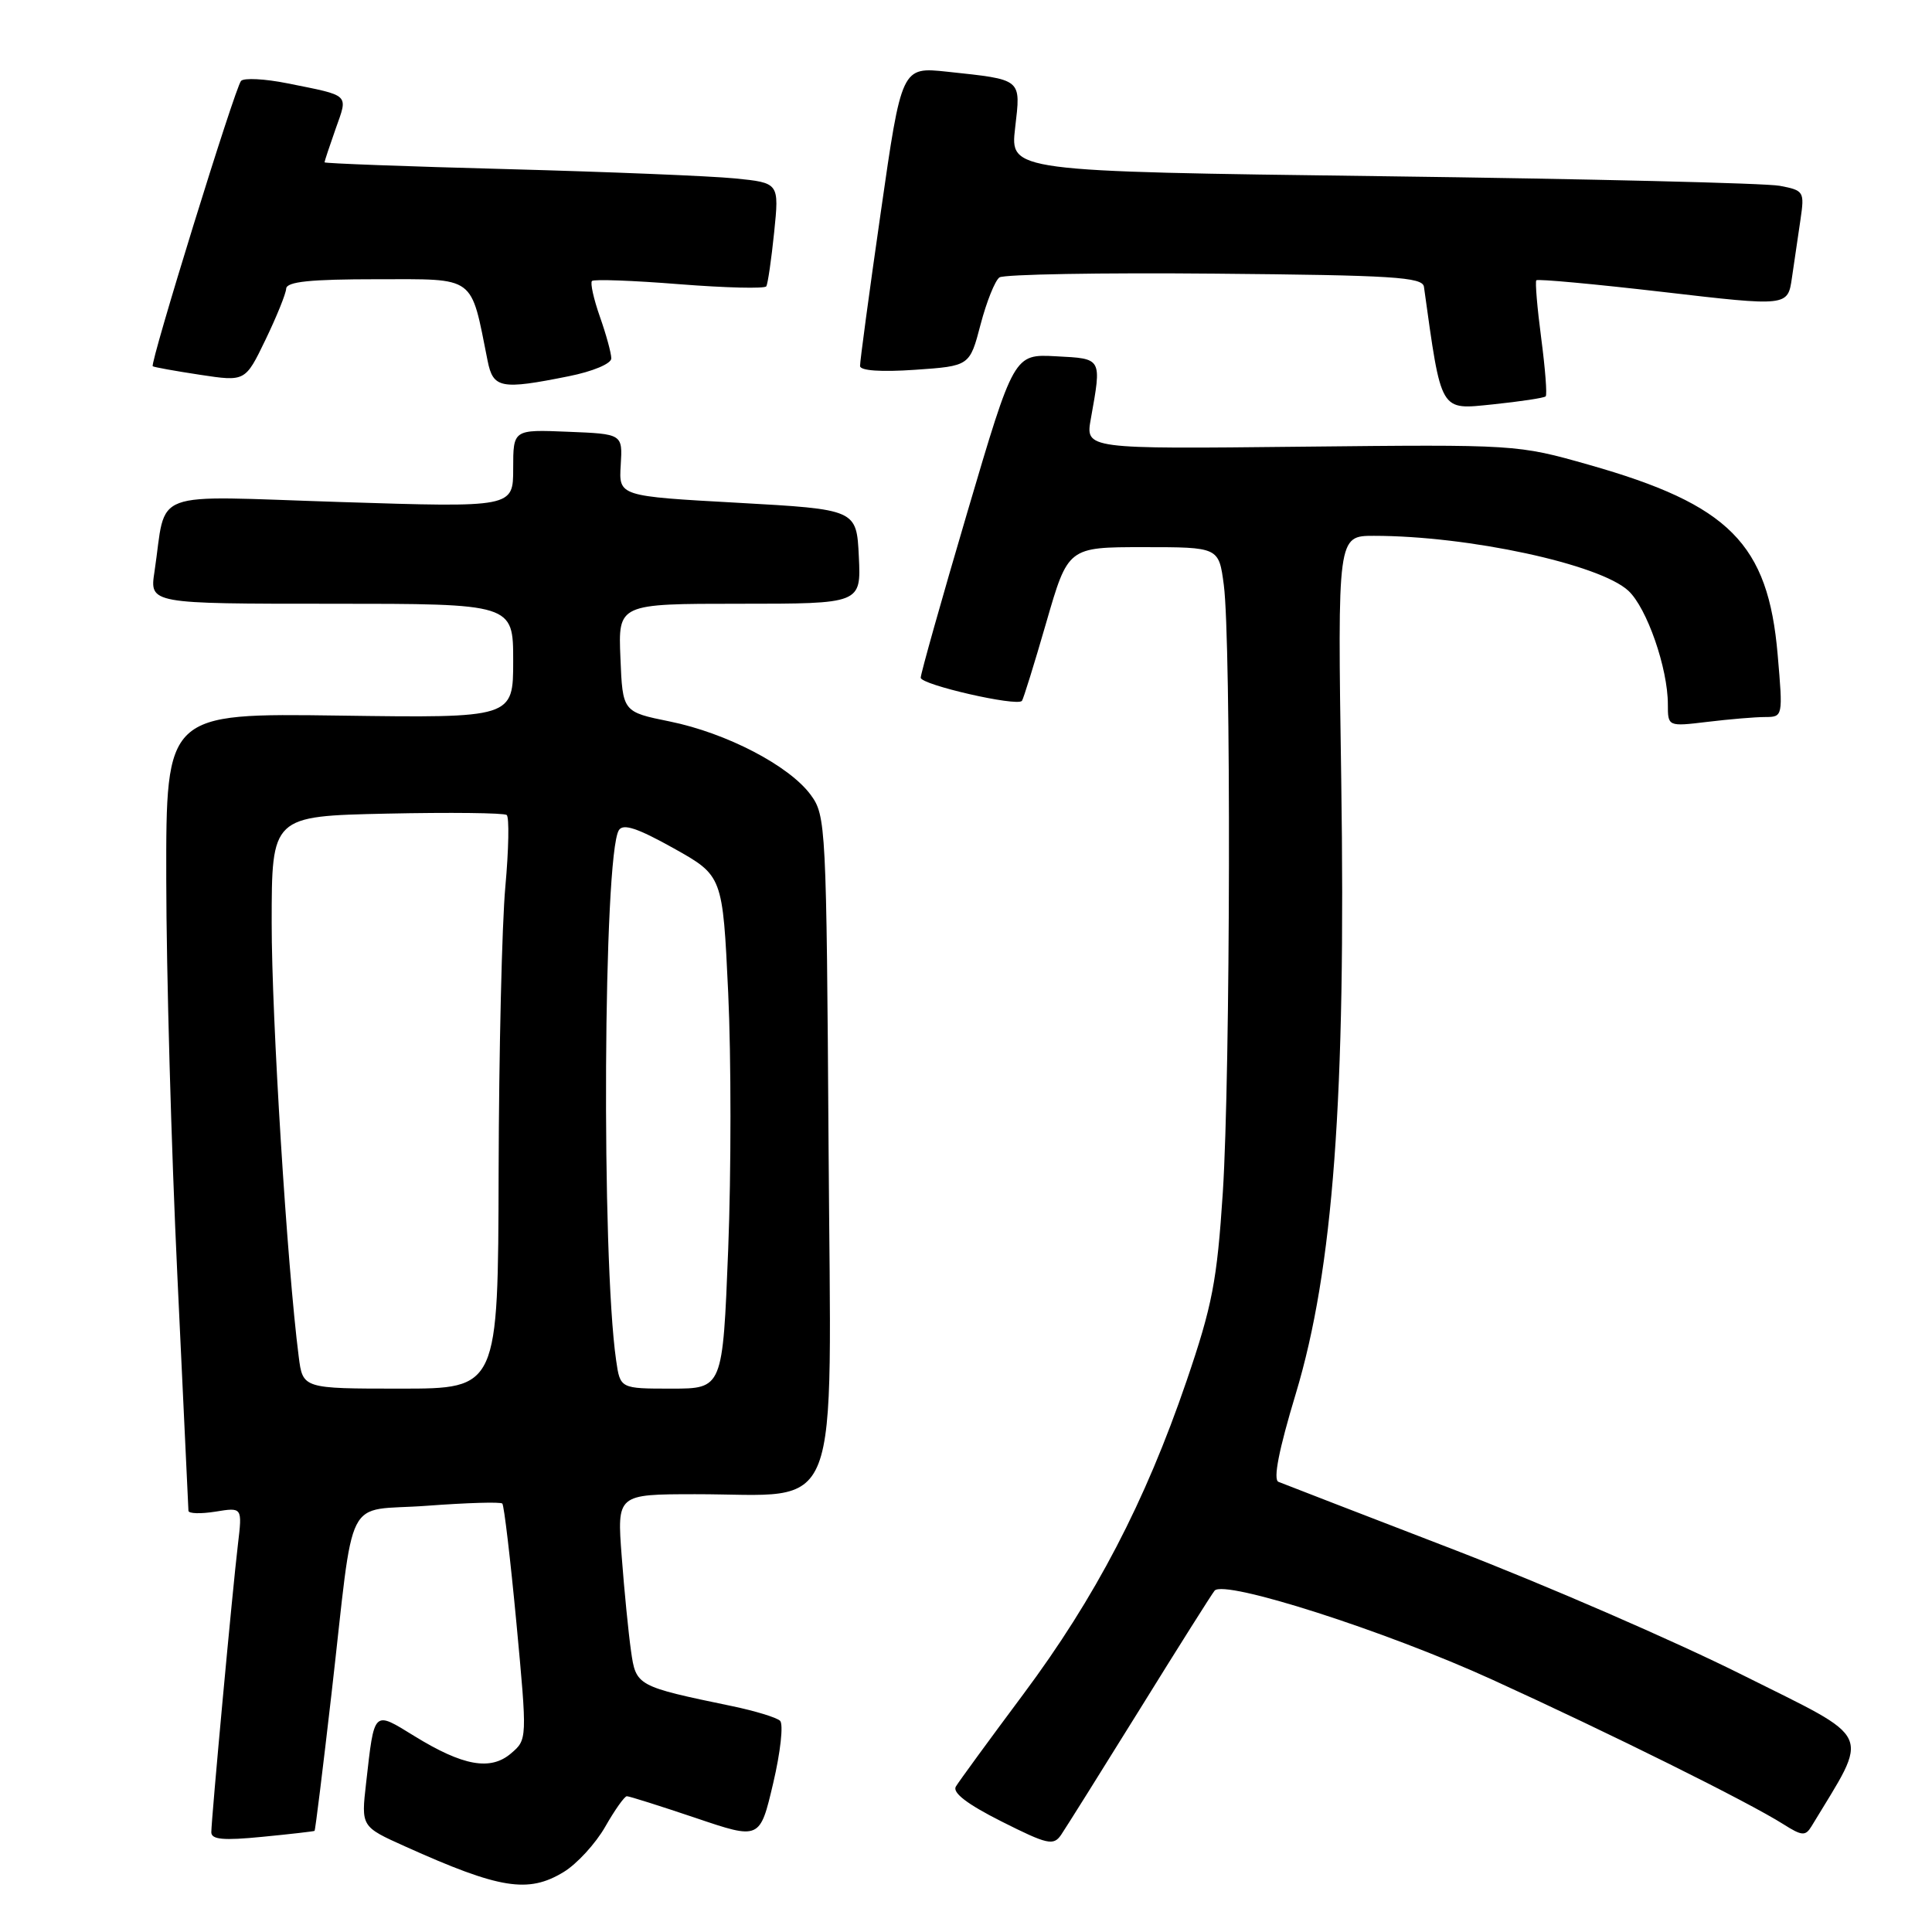 <?xml version="1.0" encoding="UTF-8" standalone="no"?>
<!DOCTYPE svg PUBLIC "-//W3C//DTD SVG 1.1//EN" "http://www.w3.org/Graphics/SVG/1.1/DTD/svg11.dtd" >
<svg xmlns="http://www.w3.org/2000/svg" xmlns:xlink="http://www.w3.org/1999/xlink" version="1.1" viewBox="0 0 256 256">
 <g >
 <path fill="currentColor"
d=" M 74.69 248.05 C 76.45 246.98 78.92 244.28 80.19 242.06 C 81.46 239.83 82.75 238.01 83.06 238.01 C 83.37 238.00 87.46 239.30 92.16 240.88 C 100.69 243.77 100.69 243.77 102.45 236.29 C 103.42 232.18 103.83 228.45 103.36 228.01 C 102.89 227.57 100.03 226.70 97.00 226.07 C 84.34 223.44 84.27 223.40 83.61 218.74 C 83.28 216.41 82.72 210.79 82.38 206.25 C 81.75 198.00 81.75 198.00 92.12 197.99 C 111.82 197.98 110.12 202.40 109.79 152.01 C 109.51 109.40 109.44 108.06 107.42 105.32 C 104.58 101.46 96.27 97.13 88.75 95.60 C 82.50 94.33 82.50 94.33 82.21 87.17 C 81.91 80.00 81.91 80.00 98.00 80.00 C 114.10 80.00 114.10 80.00 113.80 73.75 C 113.50 67.50 113.50 67.50 97.75 66.62 C 81.99 65.75 81.99 65.75 82.25 61.62 C 82.50 57.50 82.50 57.50 75.25 57.21 C 68.00 56.91 68.00 56.91 68.00 62.08 C 68.00 67.25 68.00 67.25 45.10 66.52 C 19.32 65.70 22.14 64.64 20.47 75.75 C 19.82 80.00 19.82 80.00 43.91 80.00 C 68.00 80.00 68.00 80.00 68.00 87.57 C 68.00 95.14 68.00 95.14 45.00 94.82 C 22.00 94.50 22.00 94.50 22.03 116.50 C 22.04 128.60 22.70 152.22 23.50 169.00 C 24.30 185.78 24.96 199.81 24.97 200.19 C 24.99 200.57 26.60 200.61 28.55 200.30 C 32.11 199.72 32.11 199.72 31.53 204.61 C 30.81 210.60 28.01 241.01 28.00 242.78 C 28.00 243.75 29.59 243.90 34.75 243.39 C 38.46 243.03 41.58 242.67 41.68 242.60 C 41.78 242.53 42.78 234.38 43.92 224.49 C 47.06 197.11 45.41 200.36 56.59 199.52 C 61.84 199.13 66.33 198.99 66.56 199.23 C 66.79 199.46 67.63 206.59 68.43 215.07 C 69.87 230.48 69.86 230.50 67.72 232.33 C 65.00 234.66 61.36 234.01 54.91 230.04 C 49.43 226.67 49.62 226.48 48.51 236.27 C 47.85 242.04 47.85 242.04 53.68 244.66 C 66.23 250.31 69.99 250.91 74.69 248.05 Z  M 151.02 226.50 C 156.13 218.25 160.60 211.17 160.94 210.77 C 162.23 209.26 183.56 216.09 197.75 222.57 C 213.45 229.73 231.67 238.78 236.31 241.72 C 238.77 243.28 239.23 243.31 240.03 242.00 C 247.79 229.14 248.54 230.78 230.84 221.92 C 221.93 217.46 204.72 209.99 192.58 205.31 C 180.43 200.63 170.01 196.60 169.40 196.35 C 168.68 196.05 169.45 192.11 171.69 184.70 C 176.67 168.18 178.35 145.50 177.72 103.25 C 177.23 71.00 177.23 71.00 182.05 71.00 C 194.57 71.00 211.97 74.75 215.77 78.28 C 218.22 80.55 221.00 88.55 221.00 93.32 C 221.00 96.28 221.00 96.28 226.25 95.65 C 229.14 95.30 232.57 95.01 233.88 95.01 C 236.25 95.00 236.26 94.97 235.55 86.75 C 234.29 72.04 229.15 66.87 210.55 61.59 C 201.05 58.89 200.93 58.89 172.42 59.19 C 143.82 59.50 143.82 59.50 144.54 55.50 C 145.99 47.37 146.08 47.53 139.93 47.21 C 134.36 46.91 134.36 46.91 128.18 67.86 C 124.78 79.39 122.00 89.26 122.00 89.80 C 122.00 90.73 134.74 93.65 135.41 92.87 C 135.59 92.67 137.04 88.00 138.63 82.50 C 141.52 72.50 141.52 72.50 151.51 72.50 C 161.50 72.50 161.50 72.50 162.16 77.50 C 163.14 84.87 163.04 142.36 162.03 158.00 C 161.26 169.76 160.64 172.98 157.22 183.00 C 151.73 199.05 145.16 211.66 135.59 224.50 C 131.08 230.55 127.06 236.05 126.66 236.72 C 126.16 237.53 128.15 239.06 132.70 241.35 C 138.80 244.42 139.59 244.60 140.60 243.13 C 141.21 242.23 145.90 234.75 151.02 226.50 Z  M 204.81 52.52 C 205.02 52.32 204.75 48.85 204.22 44.82 C 203.69 40.80 203.40 37.34 203.57 37.14 C 203.75 36.94 211.32 37.64 220.39 38.69 C 236.89 40.61 236.89 40.61 237.44 36.81 C 237.75 34.71 238.26 31.26 238.57 29.12 C 239.12 25.37 239.03 25.23 235.82 24.62 C 233.99 24.27 210.30 23.70 183.17 23.35 C 133.84 22.71 133.84 22.71 134.51 16.95 C 135.27 10.36 135.54 10.58 125.49 9.50 C 119.47 8.86 119.47 8.86 116.70 28.18 C 115.17 38.81 113.94 47.95 113.96 48.50 C 113.98 49.12 116.76 49.31 121.24 49.00 C 128.49 48.50 128.49 48.50 129.93 43.00 C 130.72 39.98 131.85 37.17 132.43 36.76 C 133.02 36.35 145.87 36.12 160.99 36.26 C 184.54 36.47 188.50 36.71 188.68 38.00 C 191.03 54.84 190.72 54.30 197.83 53.58 C 201.46 53.20 204.60 52.73 204.81 52.52 Z  M 37.92 38.25 C 37.98 37.32 41.10 37.00 49.96 37.00 C 63.18 37.00 62.32 36.37 64.61 47.80 C 65.34 51.47 66.37 51.66 75.33 49.86 C 78.55 49.22 81.00 48.19 81.00 47.49 C 81.00 46.81 80.32 44.32 79.49 41.97 C 78.66 39.61 78.19 37.48 78.44 37.23 C 78.69 36.98 83.91 37.17 90.03 37.66 C 96.15 38.14 101.33 38.27 101.54 37.94 C 101.74 37.61 102.21 34.39 102.58 30.78 C 103.25 24.23 103.25 24.23 97.38 23.64 C 94.14 23.32 80.59 22.77 67.25 22.41 C 53.91 22.06 43.00 21.65 43.00 21.51 C 43.00 21.37 43.66 19.38 44.47 17.08 C 46.13 12.39 46.49 12.73 38.08 11.04 C 35.09 10.44 32.33 10.30 31.94 10.72 C 31.15 11.58 19.83 48.19 20.24 48.53 C 20.38 48.65 23.20 49.16 26.50 49.66 C 32.50 50.57 32.50 50.57 35.17 45.04 C 36.64 41.99 37.88 38.94 37.92 38.25 Z  M 39.58 179.75 C 38.05 167.82 35.99 134.81 36.00 122.32 C 36.00 108.14 36.00 108.14 51.25 107.81 C 59.64 107.63 66.79 107.71 67.14 107.99 C 67.49 108.27 67.41 112.55 66.96 117.50 C 66.51 122.45 66.11 139.44 66.07 155.25 C 66.00 184.00 66.00 184.00 53.06 184.00 C 40.12 184.00 40.12 184.00 39.58 179.75 Z  M 81.64 180.25 C 79.67 166.60 79.94 113.33 82.00 110.01 C 82.56 109.09 84.46 109.72 89.26 112.40 C 95.76 116.04 95.76 116.04 96.49 131.56 C 96.89 140.09 96.89 155.38 96.49 165.54 C 95.76 184.00 95.76 184.00 88.97 184.00 C 82.18 184.00 82.18 184.00 81.64 180.25 Z "/>
</g>
</svg>